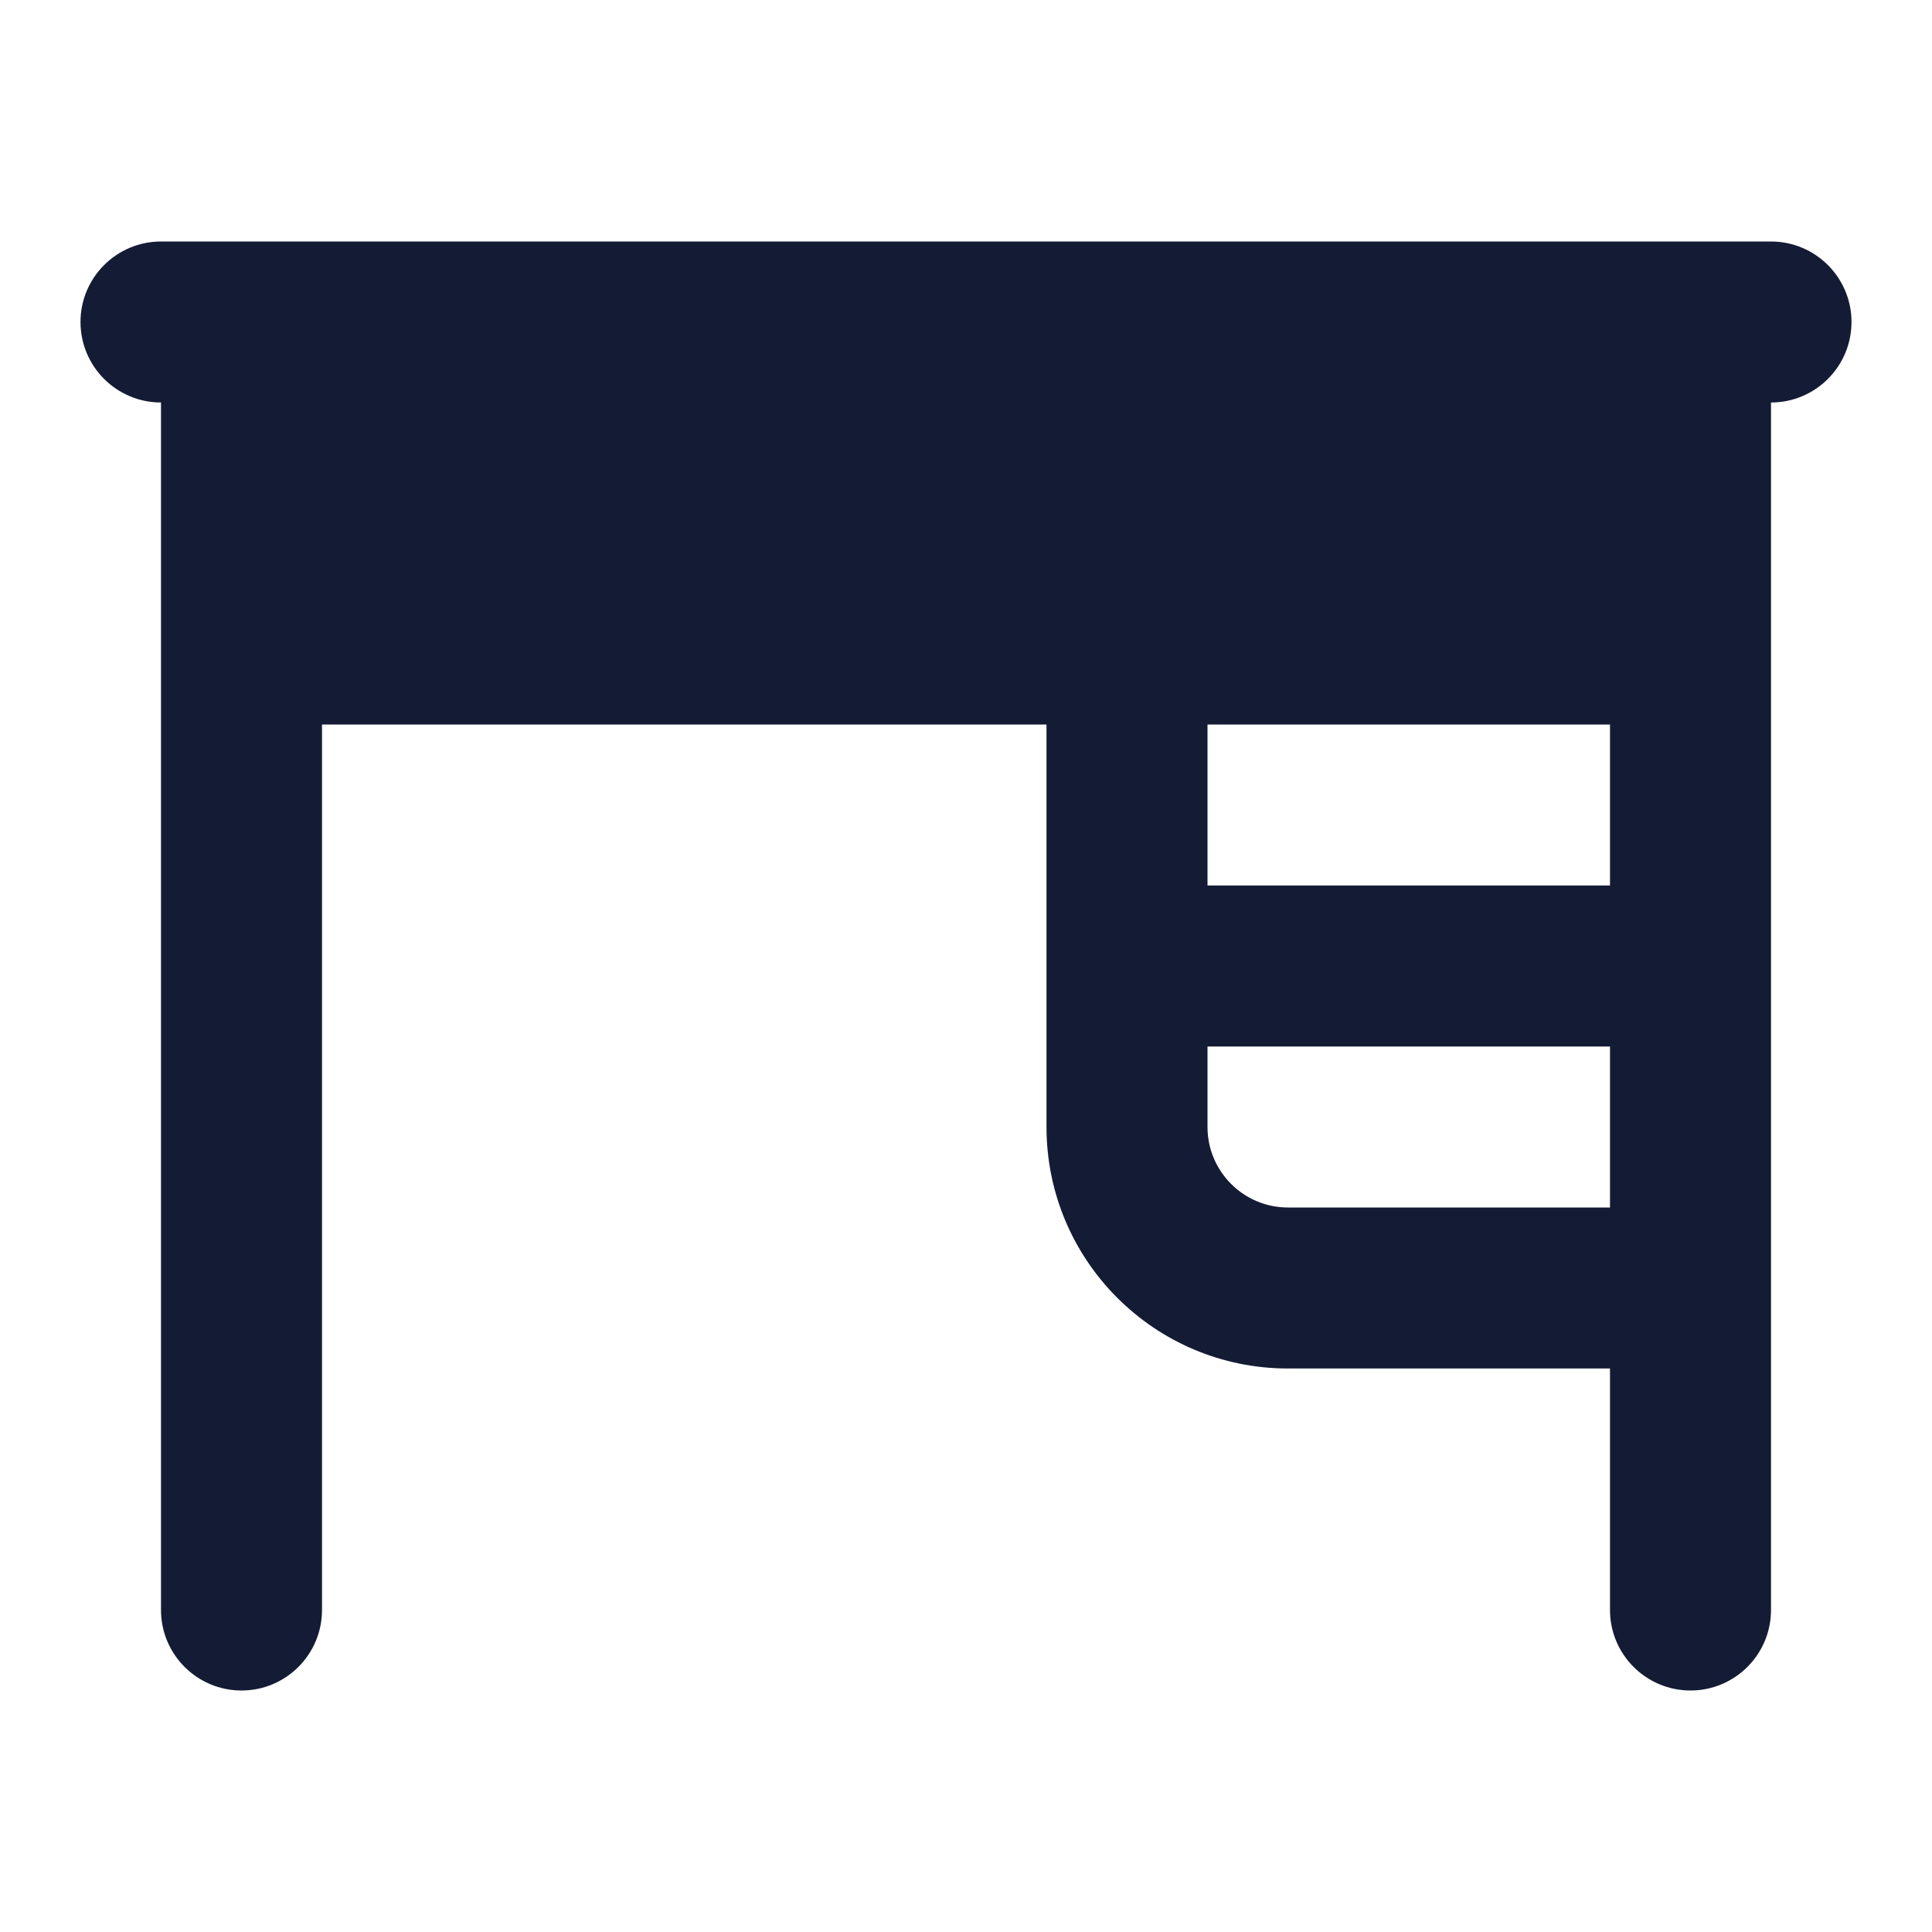 <svg width="24" height="24" viewBox="0 0 24 24" fill="none" xmlns="http://www.w3.org/2000/svg">
<path fill-rule="evenodd" clip-rule="evenodd" d="M1 4C1 3.448 1.448 3 2 3L22 3C22.552 3 23 3.448 23 4C23 4.552 22.552 5 22 5L22 12V16V20C22 20.552 21.552 21 21 21C20.448 21 20 20.552 20 20V17L16 17C14.343 17 13 15.657 13 14L13 9L4 9L4 20C4 20.552 3.552 21 3 21C2.448 21 2 20.552 2 20L2 5C1.448 5 1 4.552 1 4ZM15 9V11L20 11L20 9H15ZM20 13L15 13L15 14C15 14.552 15.448 15 16 15L20 15V13Z" fill="#141B34"/>
</svg>
